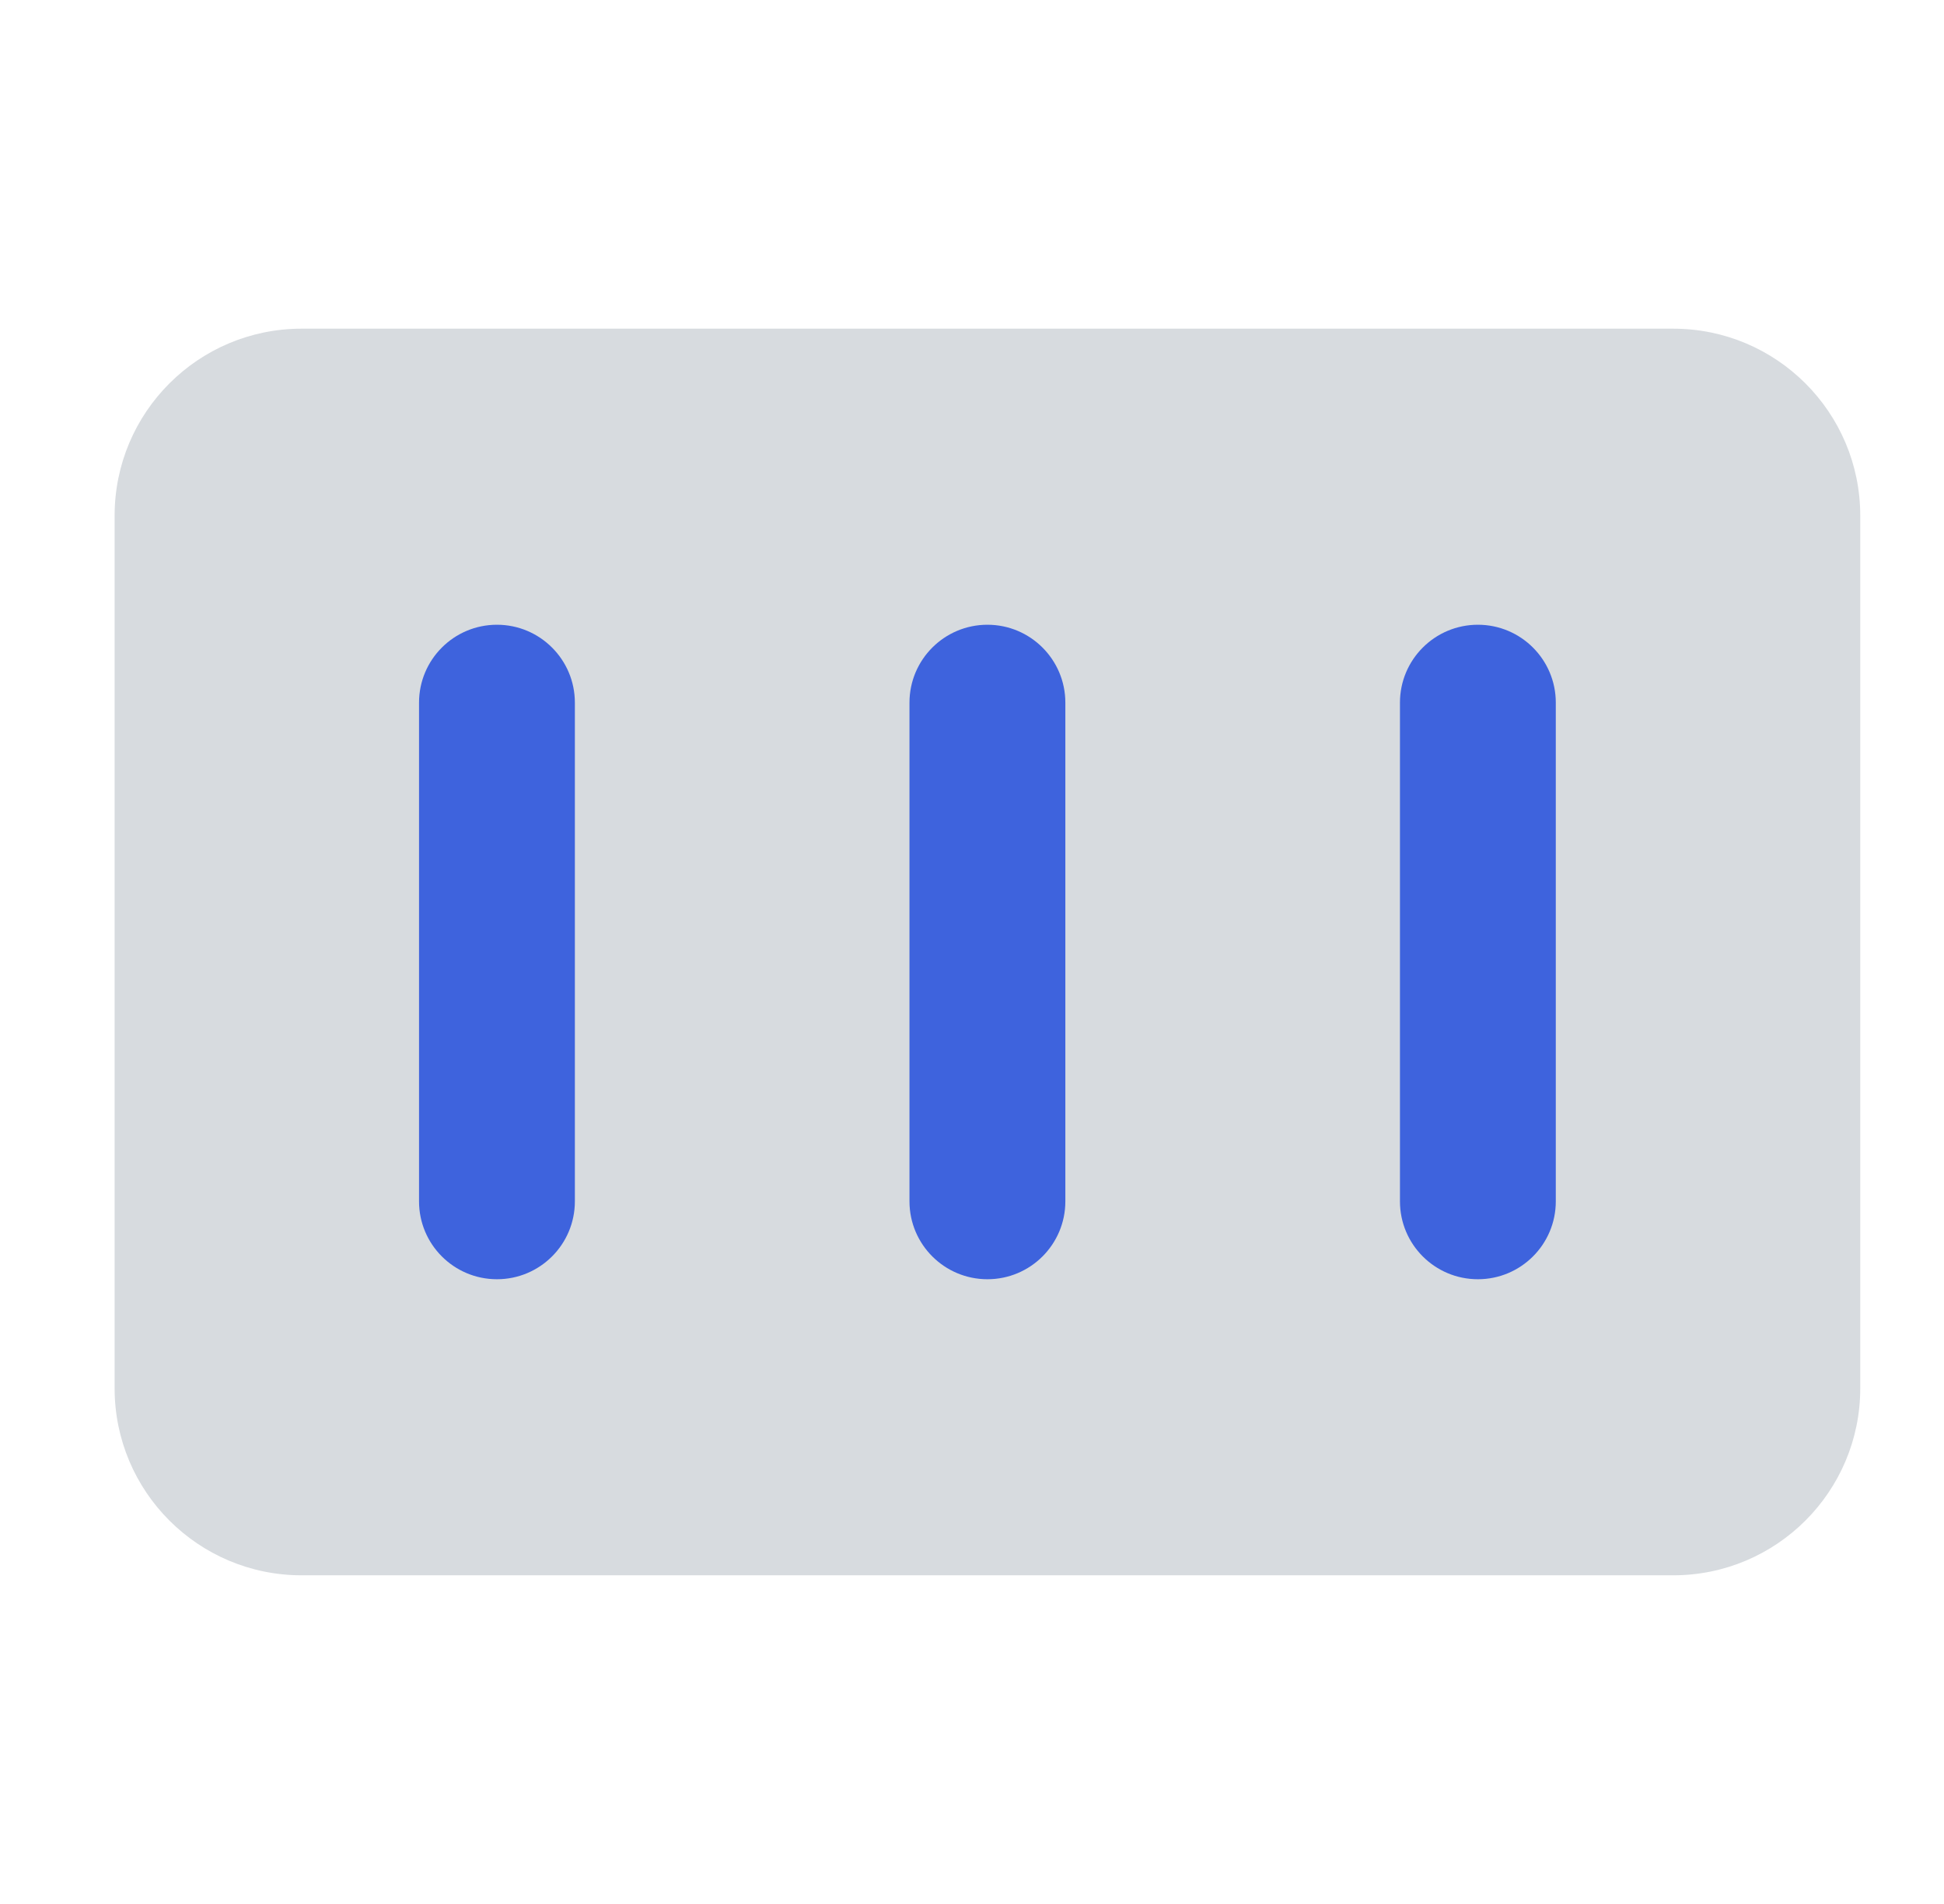 <svg width="49" height="48" viewBox="0 0 49 48" fill="none" xmlns="http://www.w3.org/2000/svg">
<path fill-rule="evenodd" clip-rule="evenodd" d="M7.603 8.286C4.999 8.286 2.889 10.396 2.889 13V35C2.889 37.603 4.999 39.714 7.603 39.714H42.174C44.778 39.714 46.889 37.603 46.889 35V13C46.889 10.396 44.778 8.286 42.174 8.286H7.603Z" fill="#D7DBDF"/>
<path fill-rule="evenodd" clip-rule="evenodd" d="M12.526 15.75C13.611 15.75 14.49 16.63 14.49 17.714V30.286C14.49 31.371 13.611 32.25 12.526 32.25C11.441 32.25 10.562 31.371 10.562 30.286V17.714C10.562 16.63 11.441 15.75 12.526 15.75ZM24.889 15.75C25.973 15.75 26.853 16.63 26.853 17.714V30.286C26.853 31.371 25.973 32.25 24.889 32.25C23.804 32.25 22.924 31.371 22.924 30.286V17.714C22.924 16.63 23.804 15.75 24.889 15.75ZM39.215 17.714C39.215 16.63 38.336 15.75 37.251 15.75C36.166 15.75 35.287 16.63 35.287 17.714V30.286C35.287 31.371 36.166 32.25 37.251 32.25C38.336 32.25 39.215 31.371 39.215 30.286V17.714Z" fill="#3E63DD"/>
</svg>
